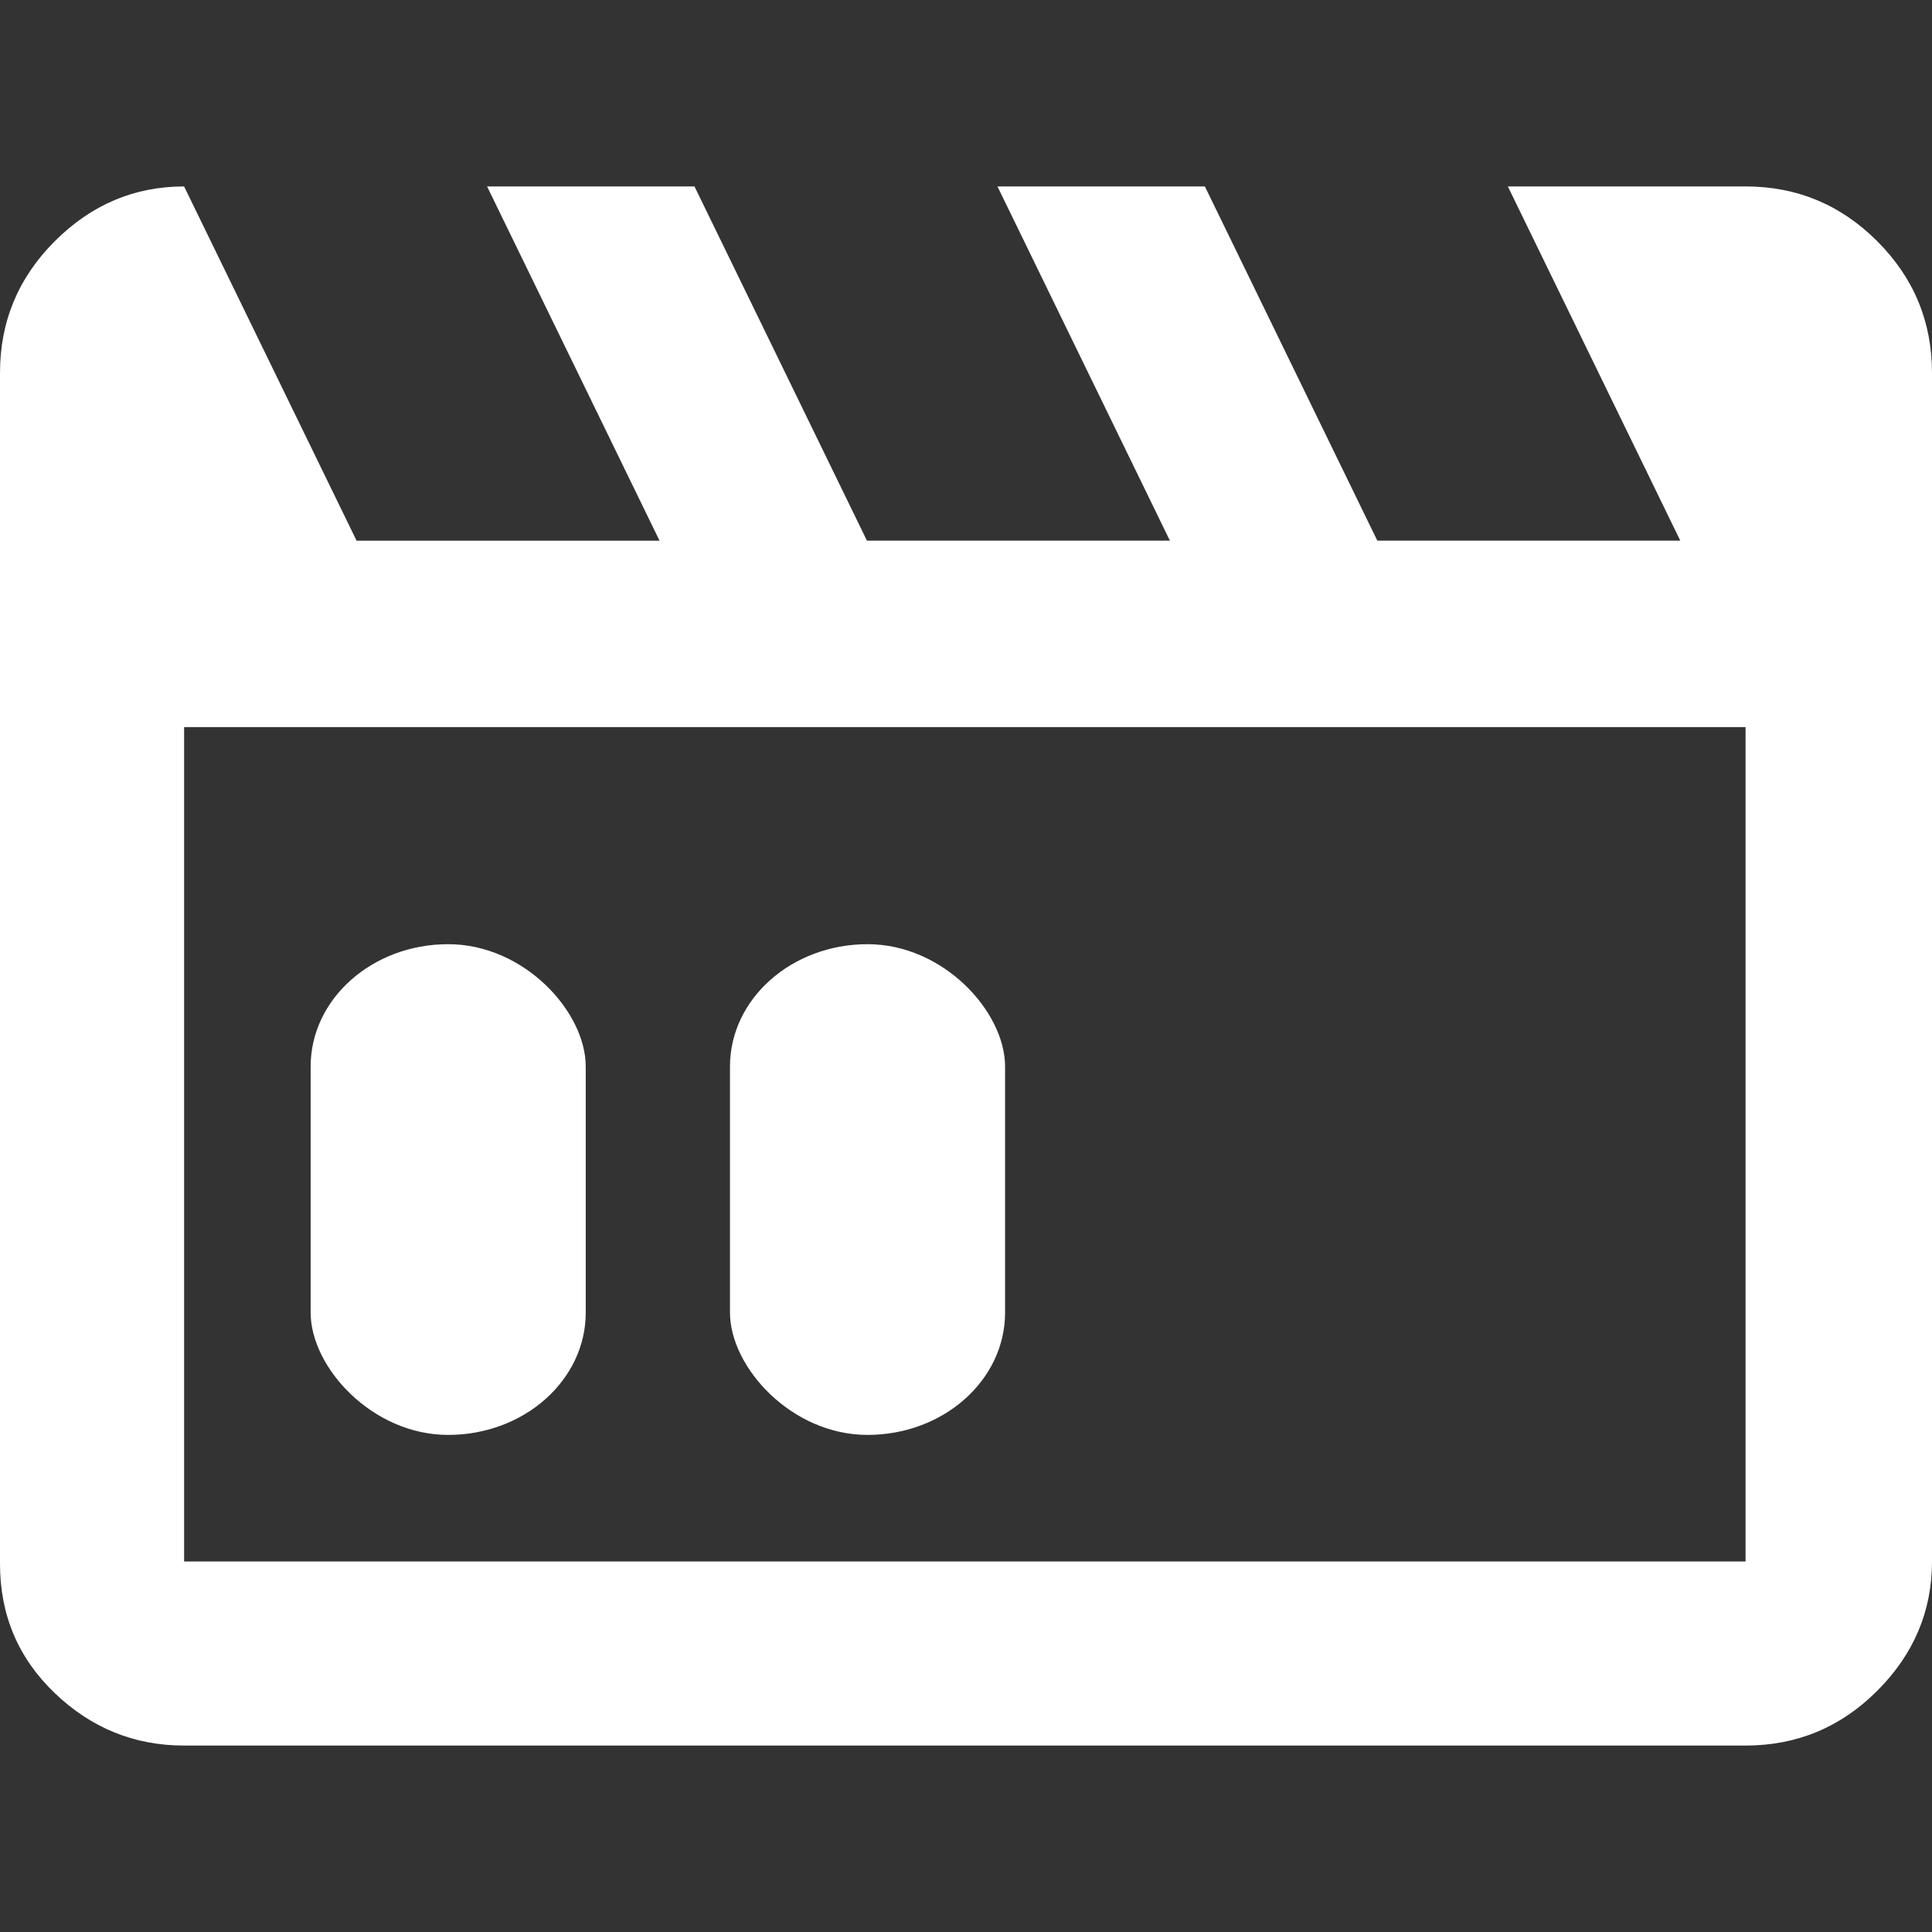 <?xml version="1.0" encoding="UTF-8" standalone="no"?>
<svg
   height="210"
   viewBox="0 0 210 210"
   width="210"
   fill="#000000"
   version="1.1"
   id="svg6"
   sodipodi:docname="Spay_Watch_unselected.svg"
   inkscape:version="1.1.1 (3bf5ae0d25, 2021-09-20)"
   xmlns:inkscape="http://www.inkscape.org/namespaces/inkscape"
   xmlns:sodipodi="http://sodipodi.sourceforge.net/DTD/sodipodi-0.dtd"
   xmlns="http://www.w3.org/2000/svg"
   xmlns:svg="http://www.w3.org/2000/svg">
  <rect x="0" y="0" width="210" height="210" fill="#333333" stroke="none"/>
  <defs
     id="defs10" />
  <sodipodi:namedview
     id="namedview8"
     pagecolor="#505050"
     bordercolor="#eeeeee"
     borderopacity="1"
     inkscape:pageshadow="0"
     inkscape:pageopacity="0"
     inkscape:pagecheckerboard="0"
     showgrid="false"
     height="210px"
     inkscape:zoom="3"
     inkscape:cx="105"
     inkscape:cy="105.16667"
     inkscape:window-width="1920"
     inkscape:window-height="1005"
     inkscape:window-x="-9"
     inkscape:window-y="-9"
     inkscape:window-maximized="1"
     inkscape:current-layer="svg6" />
  <g
     id="g899">
    <g
       id="g893">
      <rect
         style="fill:#ffffff;fill-opacity:1;fill-rule:evenodd;stroke:#000000;stroke-width:0;stroke-linecap:round;stroke-linejoin:round;stroke-miterlimit:0;stroke-dasharray:none;paint-order:stroke fill markers"
         id="rect2819"
         width="29.902"
         height="53.34"
         x="33.765"
         y="102.629"
         rx="14.951"
         ry="13.298" />
      <rect
         style="fill:#ffffff;fill-opacity:1;fill-rule:evenodd;stroke:#000000;stroke-width:0;stroke-linecap:round;stroke-linejoin:round;stroke-miterlimit:0;stroke-dasharray:none;paint-order:stroke fill markers"
         id="rect2819-5"
         width="29.902"
         height="53.34"
         x="79.346"
         y="102.629"
         rx="14.951"
         ry="13.298" />
    </g>
    <path
       d="M 20.012,20.265 38.758,58.77 H 71.689 L 52.943,20.265 h 22.545 l 18.745,38.504 h 32.931 L 108.42,20.265 h 22.545 l 18.745,38.504 h 32.931 L 163.896,20.265 h 25.838 q 8.359,0 14.312,5.953 Q 210,32.171 210,40.531 V 169.723 q 0,8.106 -5.953,14.059 -5.953,5.953 -14.312,5.953 H 20.012 q -8.106,0 -14.059,-5.7 Q 0,178.335 0,169.976 V 40.531 q 0,-8.359 5.953,-14.312 5.953,-5.953 14.059,-5.953 z m 0,58.77 v 90.688 q 0,0 0,0 0,0 0,0 h 169.723 q 0,0 0,0 0,0 0,0 V 79.035 Z m 0,0 v 90.688 q 0,0 0,0 0,0 0,0 0,0 0,0 0,0 0,0 z"
       id="path825"
       style="fill:#ffffff;fill-opacity:1;stroke-width:5.066" />
  </g>
</svg>
